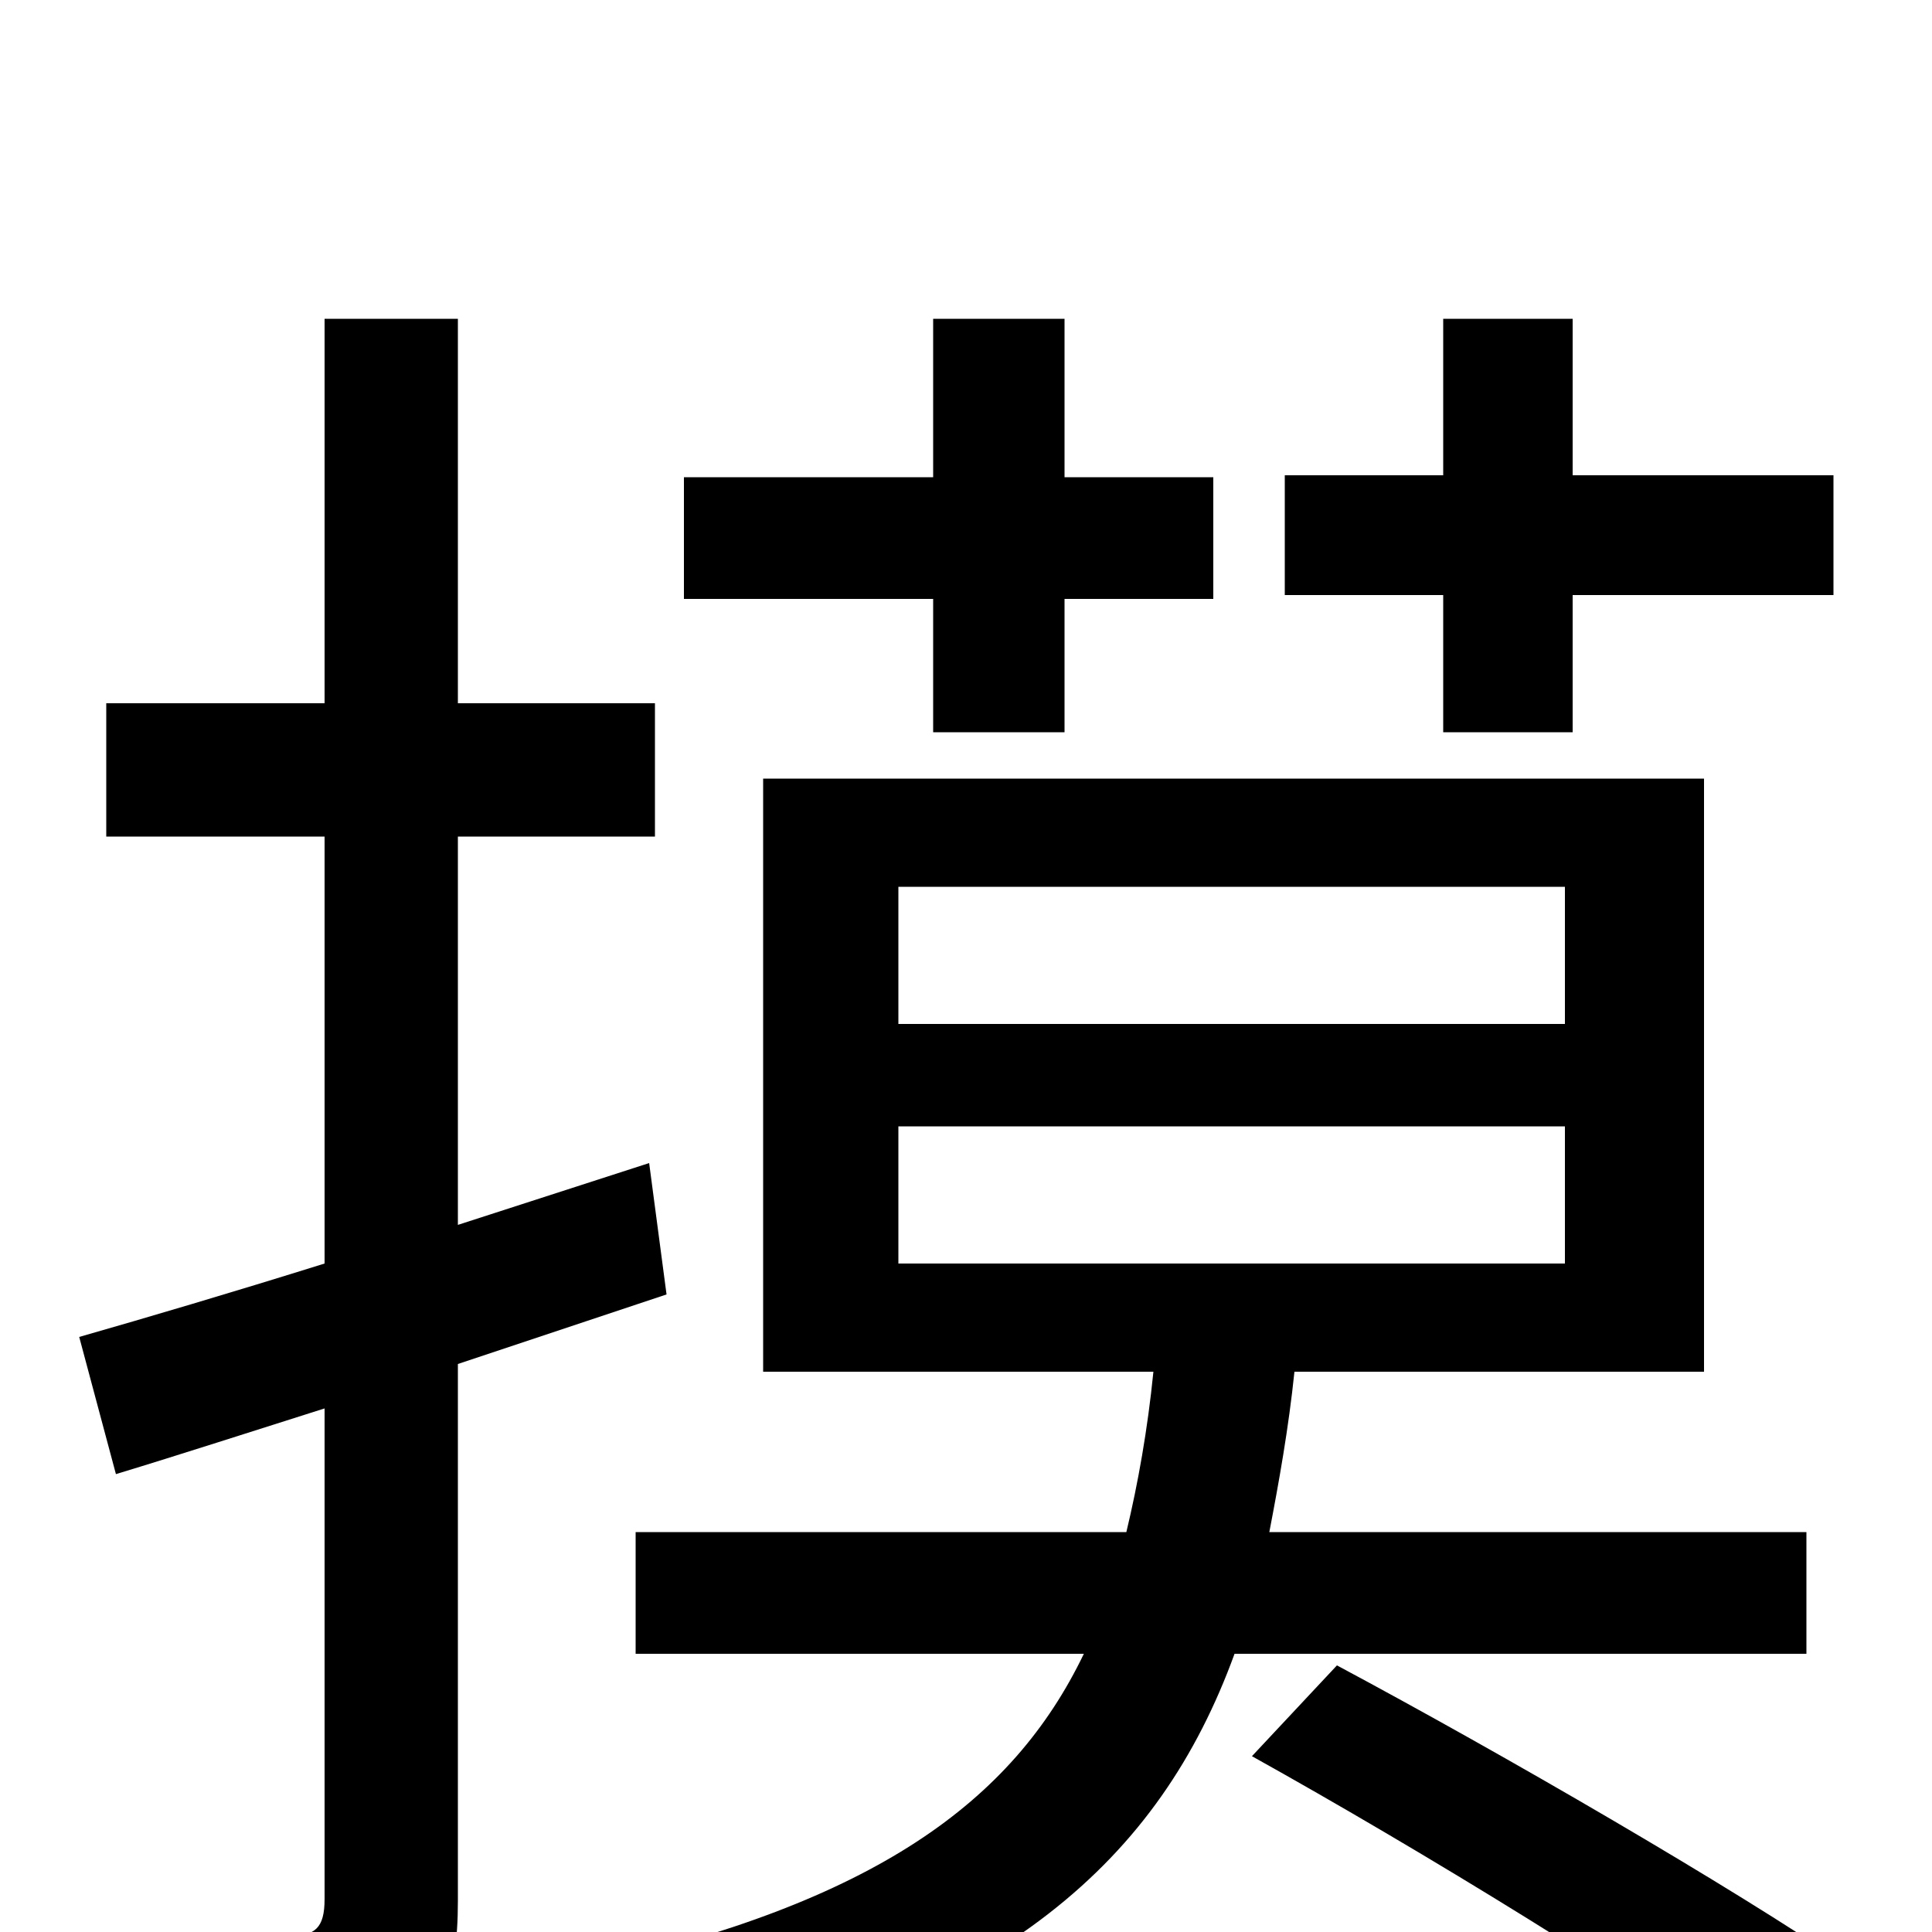 <svg xmlns="http://www.w3.org/2000/svg" viewBox="0 -1000 1000 1000">
	<path fill="#000000" d="M747 -621H814V-692H949V-754H814V-835H747V-754H665V-692H747ZM483 -621H551V-690H628V-753H551V-835H483V-753H354V-690H483ZM336 -398L237 -366V-567H339V-636H237V-835H168V-636H55V-567H168V-346C120 -331 76 -318 41 -308L60 -237C93 -247 130 -259 168 -271V-17C168 -2 163 2 150 2C139 2 100 2 57 1C66 22 76 52 78 70C142 71 180 68 203 56C228 44 237 25 237 -16V-294C273 -306 309 -318 345 -330ZM465 -417H810V-346H465ZM465 -541H810V-470H465ZM935 -144V-207H657C662 -233 667 -261 670 -290H882V-597H395V-290H597C594 -260 589 -232 583 -207H329V-144H561C524 -67 452 -15 304 18C319 32 336 60 343 77C520 34 600 -37 639 -144ZM648 -91C736 -42 852 29 911 73L957 18C897 -23 778 -92 692 -138Z"/>
</svg>
